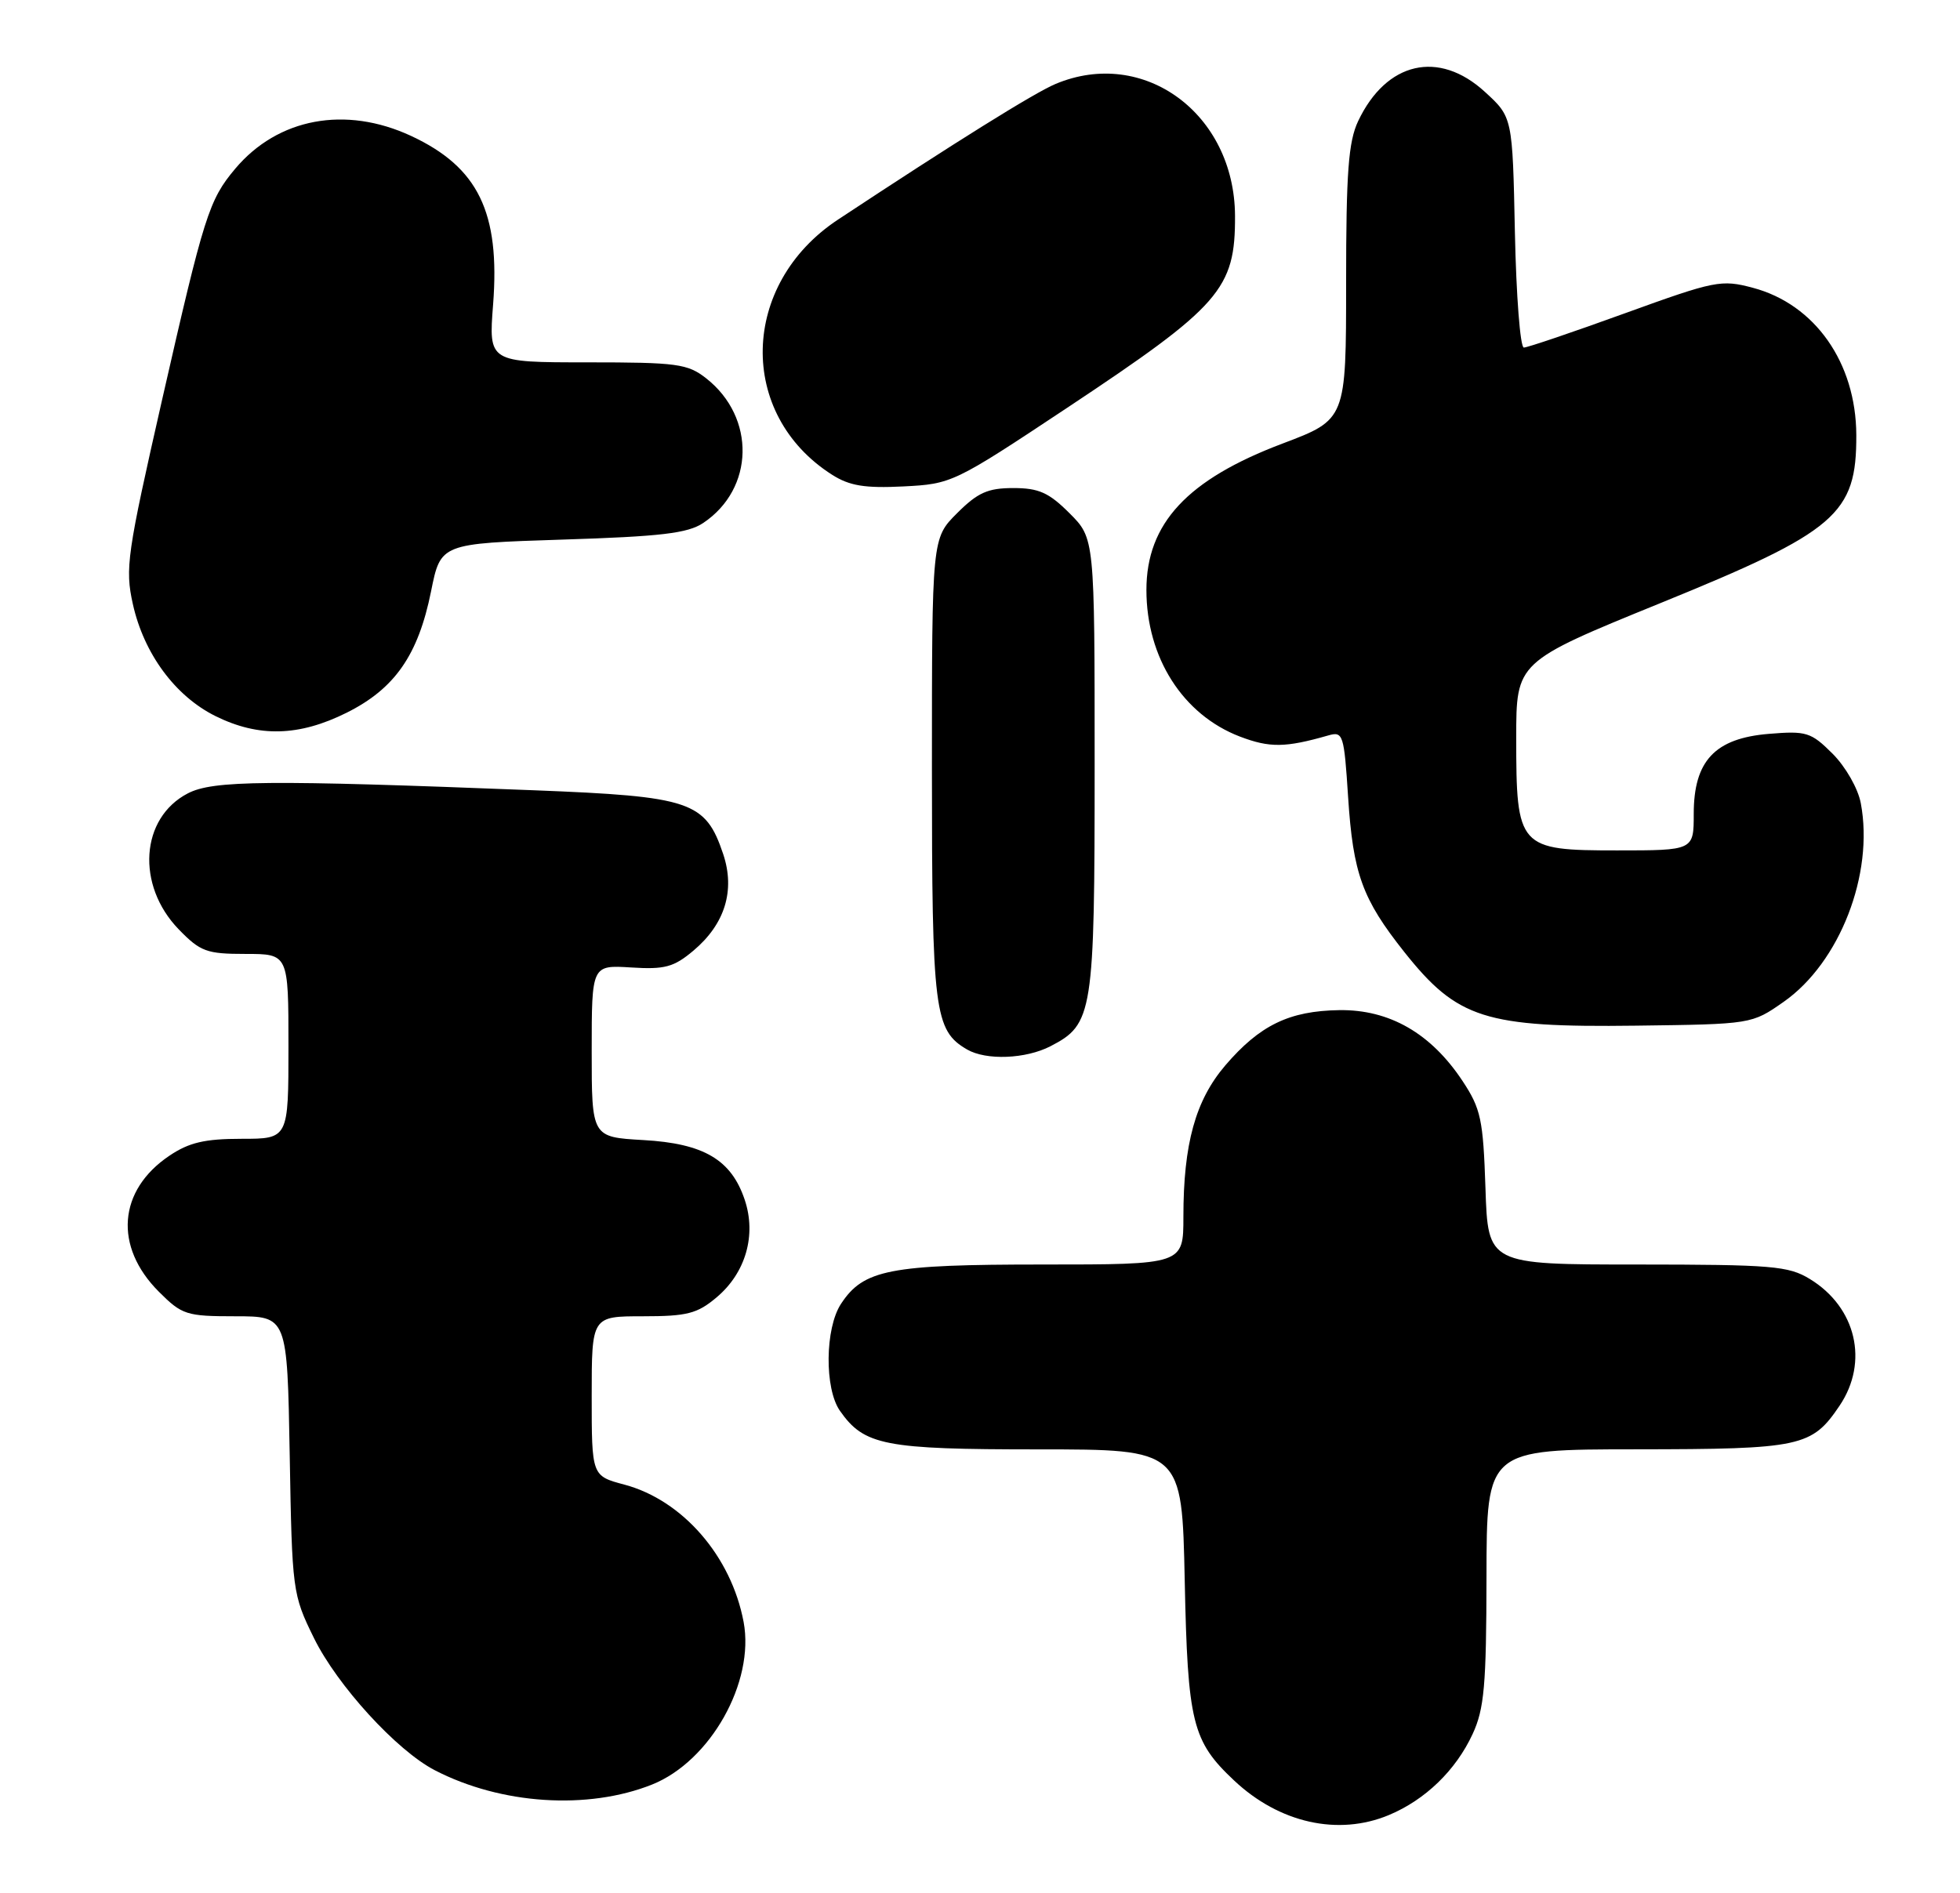 <?xml version="1.0" encoding="UTF-8" standalone="no"?>
<!DOCTYPE svg PUBLIC "-//W3C//DTD SVG 1.1//EN" "http://www.w3.org/Graphics/SVG/1.1/DTD/svg11.dtd" >
<svg xmlns="http://www.w3.org/2000/svg" xmlns:xlink="http://www.w3.org/1999/xlink" version="1.1" viewBox="0 0 265 256">
 <g >
 <path fill="currentColor"
d=" M 187.78 245.45 C 192.71 243.39 196.83 239.40 199.10 234.50 C 200.68 231.10 200.96 227.90 200.98 213.25 C 201.00 196.00 201.00 196.00 221.25 195.99 C 243.53 195.97 244.96 195.66 248.72 190.09 C 252.70 184.18 250.97 176.78 244.70 172.96 C 241.81 171.19 239.57 171.01 221.34 171.00 C 201.18 171.00 201.18 171.00 200.84 160.67 C 200.53 151.38 200.22 149.93 197.74 146.18 C 193.47 139.73 187.86 136.51 181.09 136.60 C 174.31 136.70 170.33 138.63 165.66 144.08 C 161.63 148.80 160.00 154.68 160.00 164.55 C 160.00 171.00 160.00 171.00 140.97 171.00 C 120.24 171.00 116.75 171.68 113.70 176.33 C 111.54 179.63 111.46 187.78 113.56 190.78 C 116.84 195.47 119.57 196.00 140.35 196.00 C 159.81 196.00 159.81 196.00 160.18 213.75 C 160.58 232.97 161.19 235.45 166.85 240.77 C 172.96 246.53 180.93 248.31 187.78 245.45 Z  M 88.17 241.32 C 96.05 238.16 102.06 227.48 100.54 219.34 C 98.87 210.45 92.30 202.88 84.44 200.77 C 80.00 199.59 80.00 199.59 80.00 188.79 C 80.00 178.00 80.00 178.00 86.92 178.00 C 92.90 178.00 94.27 177.65 96.89 175.44 C 100.82 172.13 102.29 167.03 100.69 162.25 C 98.87 156.82 95.16 154.63 86.97 154.17 C 80.00 153.77 80.00 153.77 80.00 142.14 C 80.00 130.50 80.00 130.50 85.32 130.83 C 89.88 131.12 91.10 130.79 93.76 128.55 C 98.02 124.96 99.42 120.42 97.78 115.50 C 95.38 108.36 93.43 107.70 72.24 106.87 C 36.10 105.45 28.79 105.52 25.39 107.29 C 18.98 110.62 18.38 119.70 24.16 125.67 C 27.09 128.69 27.93 129.00 33.20 129.00 C 39.00 129.00 39.00 129.00 39.00 141.50 C 39.00 154.00 39.00 154.00 32.65 154.00 C 27.69 154.00 25.55 154.50 22.90 156.29 C 15.96 160.96 15.37 168.57 21.48 174.68 C 24.61 177.81 25.20 178.00 31.82 178.00 C 38.84 178.00 38.84 178.00 39.17 196.75 C 39.49 215.16 39.55 215.61 42.44 221.50 C 45.60 227.93 53.63 236.72 58.79 239.39 C 67.75 244.03 79.48 244.79 88.17 241.32 Z  M 142.03 141.48 C 147.78 138.51 148.00 137.11 148.00 103.45 C 148.00 72.80 148.00 72.80 144.60 69.40 C 141.81 66.61 140.44 66.00 137.00 66.00 C 133.56 66.00 132.19 66.61 129.40 69.40 C 126.00 72.80 126.00 72.80 126.00 103.95 C 126.00 136.80 126.32 139.34 130.75 141.92 C 133.33 143.42 138.69 143.21 142.03 141.48 Z  M 241.17 135.47 C 248.74 130.16 253.39 118.20 251.59 108.63 C 251.22 106.63 249.54 103.70 247.78 101.93 C 244.85 99.01 244.24 98.82 239.15 99.24 C 231.86 99.84 229.00 102.89 229.00 110.06 C 229.00 115.00 229.00 115.00 218.62 115.00 C 205.31 115.00 205.00 114.66 205.00 99.79 C 205.00 89.50 205.00 89.50 224.49 81.56 C 248.33 71.86 251.02 69.54 250.98 58.82 C 250.94 49.05 245.39 41.15 237.00 38.92 C 232.72 37.78 231.88 37.95 219.71 42.36 C 212.68 44.91 206.52 47.00 206.03 47.00 C 205.54 47.00 205.00 39.99 204.82 31.42 C 204.50 15.84 204.50 15.84 200.76 12.42 C 194.53 6.71 187.44 8.34 183.63 16.37 C 182.31 19.16 182.00 23.29 182.00 38.27 C 182.00 56.73 182.00 56.73 173.41 59.98 C 160.53 64.84 155.00 70.79 155.00 79.78 C 155.00 88.93 159.93 96.66 167.65 99.61 C 171.67 101.14 173.78 101.12 179.60 99.45 C 181.59 98.88 181.72 99.30 182.27 107.78 C 182.94 118.15 184.18 121.57 189.86 128.73 C 197.04 137.77 200.77 138.96 221.17 138.70 C 236.84 138.50 236.84 138.50 241.17 135.47 Z  M 46.87 96.38 C 53.38 93.13 56.54 88.60 58.28 79.97 C 59.58 73.50 59.58 73.50 76.04 72.97 C 89.37 72.55 92.99 72.12 95.08 70.72 C 102.00 66.09 102.20 56.45 95.49 51.17 C 92.97 49.19 91.56 49.00 79.40 49.00 C 66.06 49.00 66.06 49.00 66.67 41.17 C 67.63 28.72 64.66 22.61 55.58 18.38 C 46.71 14.26 37.57 15.96 31.80 22.82 C 28.25 27.04 27.59 29.15 21.93 54.00 C 17.17 74.94 16.89 76.86 17.96 81.68 C 19.45 88.40 23.69 94.14 29.14 96.84 C 34.98 99.73 40.43 99.59 46.87 96.38 Z  M 144.25 55.17 C 165.05 41.36 167.02 39.10 166.98 29.18 C 166.91 15.37 154.64 6.35 142.72 11.35 C 139.87 12.54 129.08 19.27 113.31 29.69 C 100.07 38.43 99.66 56.02 112.50 64.20 C 114.86 65.70 116.92 66.04 122.13 65.78 C 128.68 65.45 128.96 65.32 144.25 55.17 Z "/>
</g>
</svg>